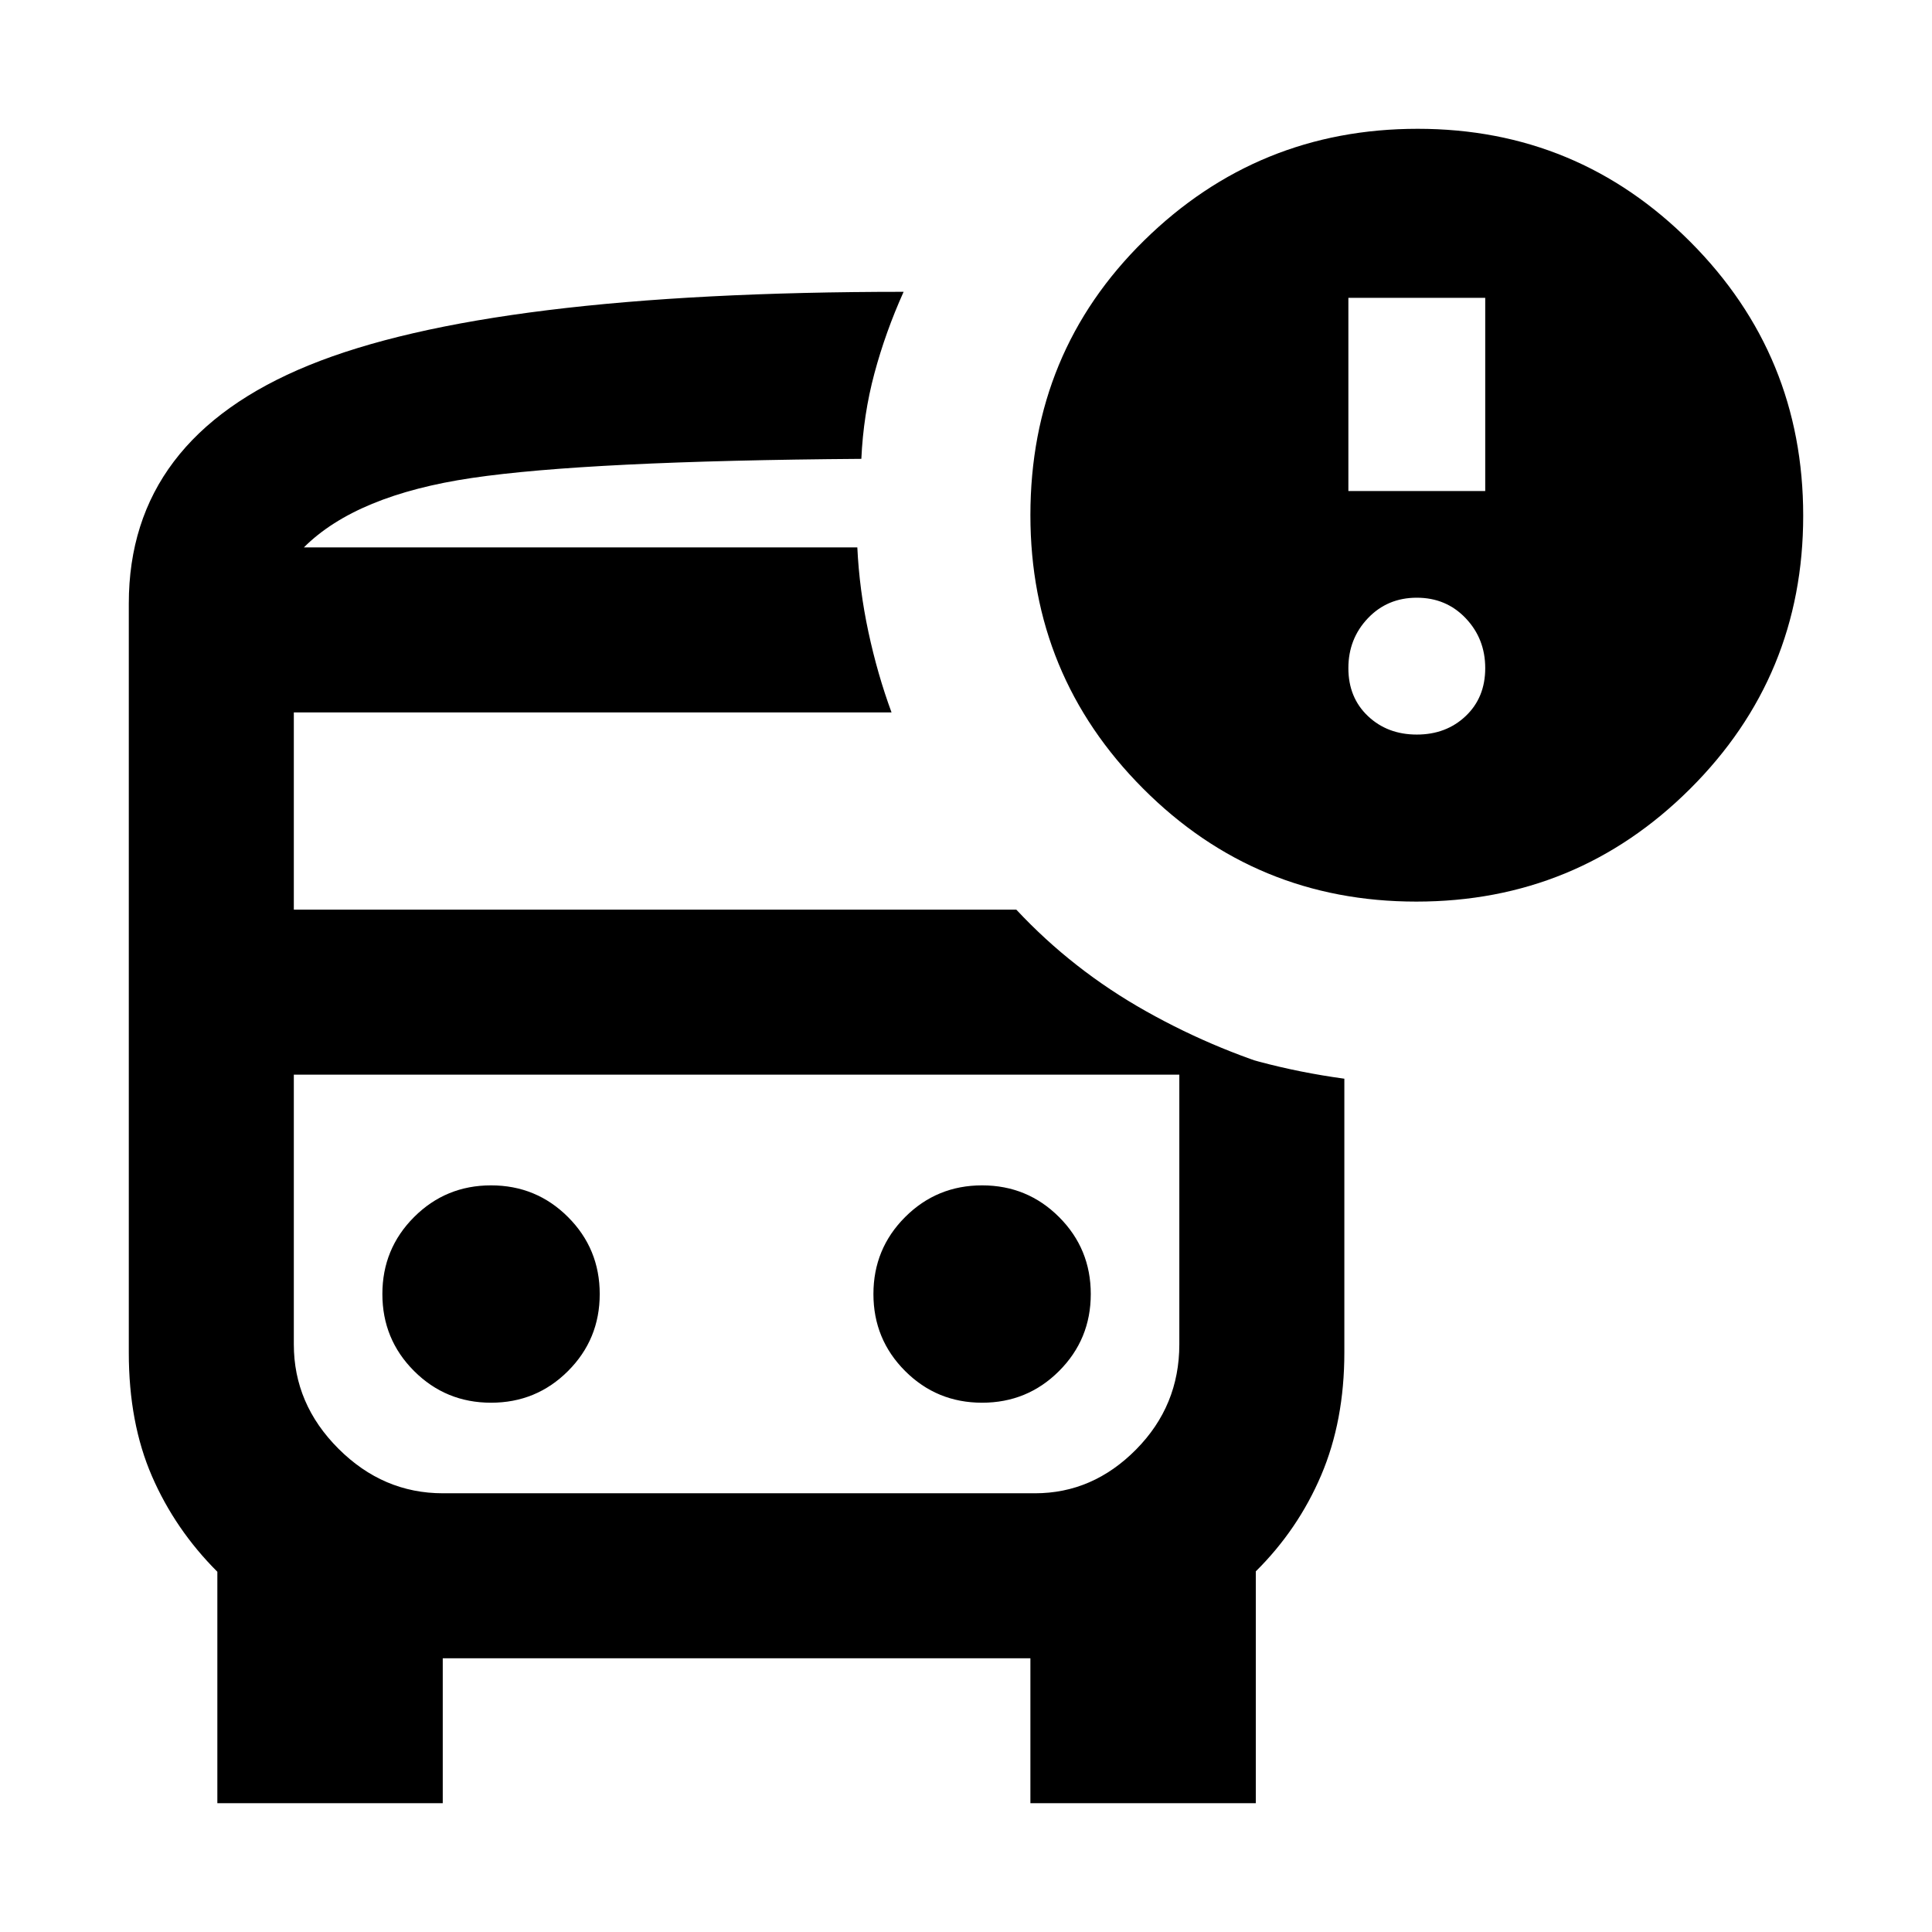 <svg xmlns="http://www.w3.org/2000/svg" height="20" viewBox="0 -960 960 960" width="20"><path d="M151-688h277-.5.5-277Zm69 262h-74 506-432Zm0 290v72H108v-115q-21-21-32.5-47.5T64-287.84v-372.28Q64-742 153.5-778.5T449-815q-9 20-14.5 40.5T428-732q-136 1-193.5 9.5T151-688h275q1 21 5.5 42t11.5 40H146v98h359q28 30 64.5 50.5T646-426H146v134q0 29.7 22.17 51.85Q190.33-218 220.06-218h294.22q28.72 0 50.22-21.74Q586-261.47 586-292v-155q19 9 39.5 14.5T668-424v136q0 34-11.5 61T624-179.2V-64H512v-72H220Zm483.77-376Q624-512 568-568.16 512-624.32 512-704q0-81 56.5-136.5T704.45-896q79.49 0 135.52 56.23 56.03 56.22 56.03 136Q896-624 839.77-568q-56.22 56-136 56ZM670-716h68v-96h-68v96Zm34 121q14.6 0 24.3-9.2 9.7-9.2 9.7-23.8 0-14.6-9.7-24.8Q718.6-663 704-663q-14.6 0-24.3 10.2-9.7 10.2-9.7 24.8 0 14.6 9.7 23.8 9.7 9.2 24.3 9.2ZM244-263q22.5 0 38.25-15.75T298-317q0-22.5-15.75-38.25T244-371q-22.5 0-38.25 15.75T190-317q0 22.5 15.75 38.25T244-263Zm244 0q22.5 0 38.25-15.75T542-317q0-22.5-15.75-38.25T488-371q-22.5 0-38.25 15.75T434-317q0 22.5 15.75 38.25T488-263Z"/></svg>